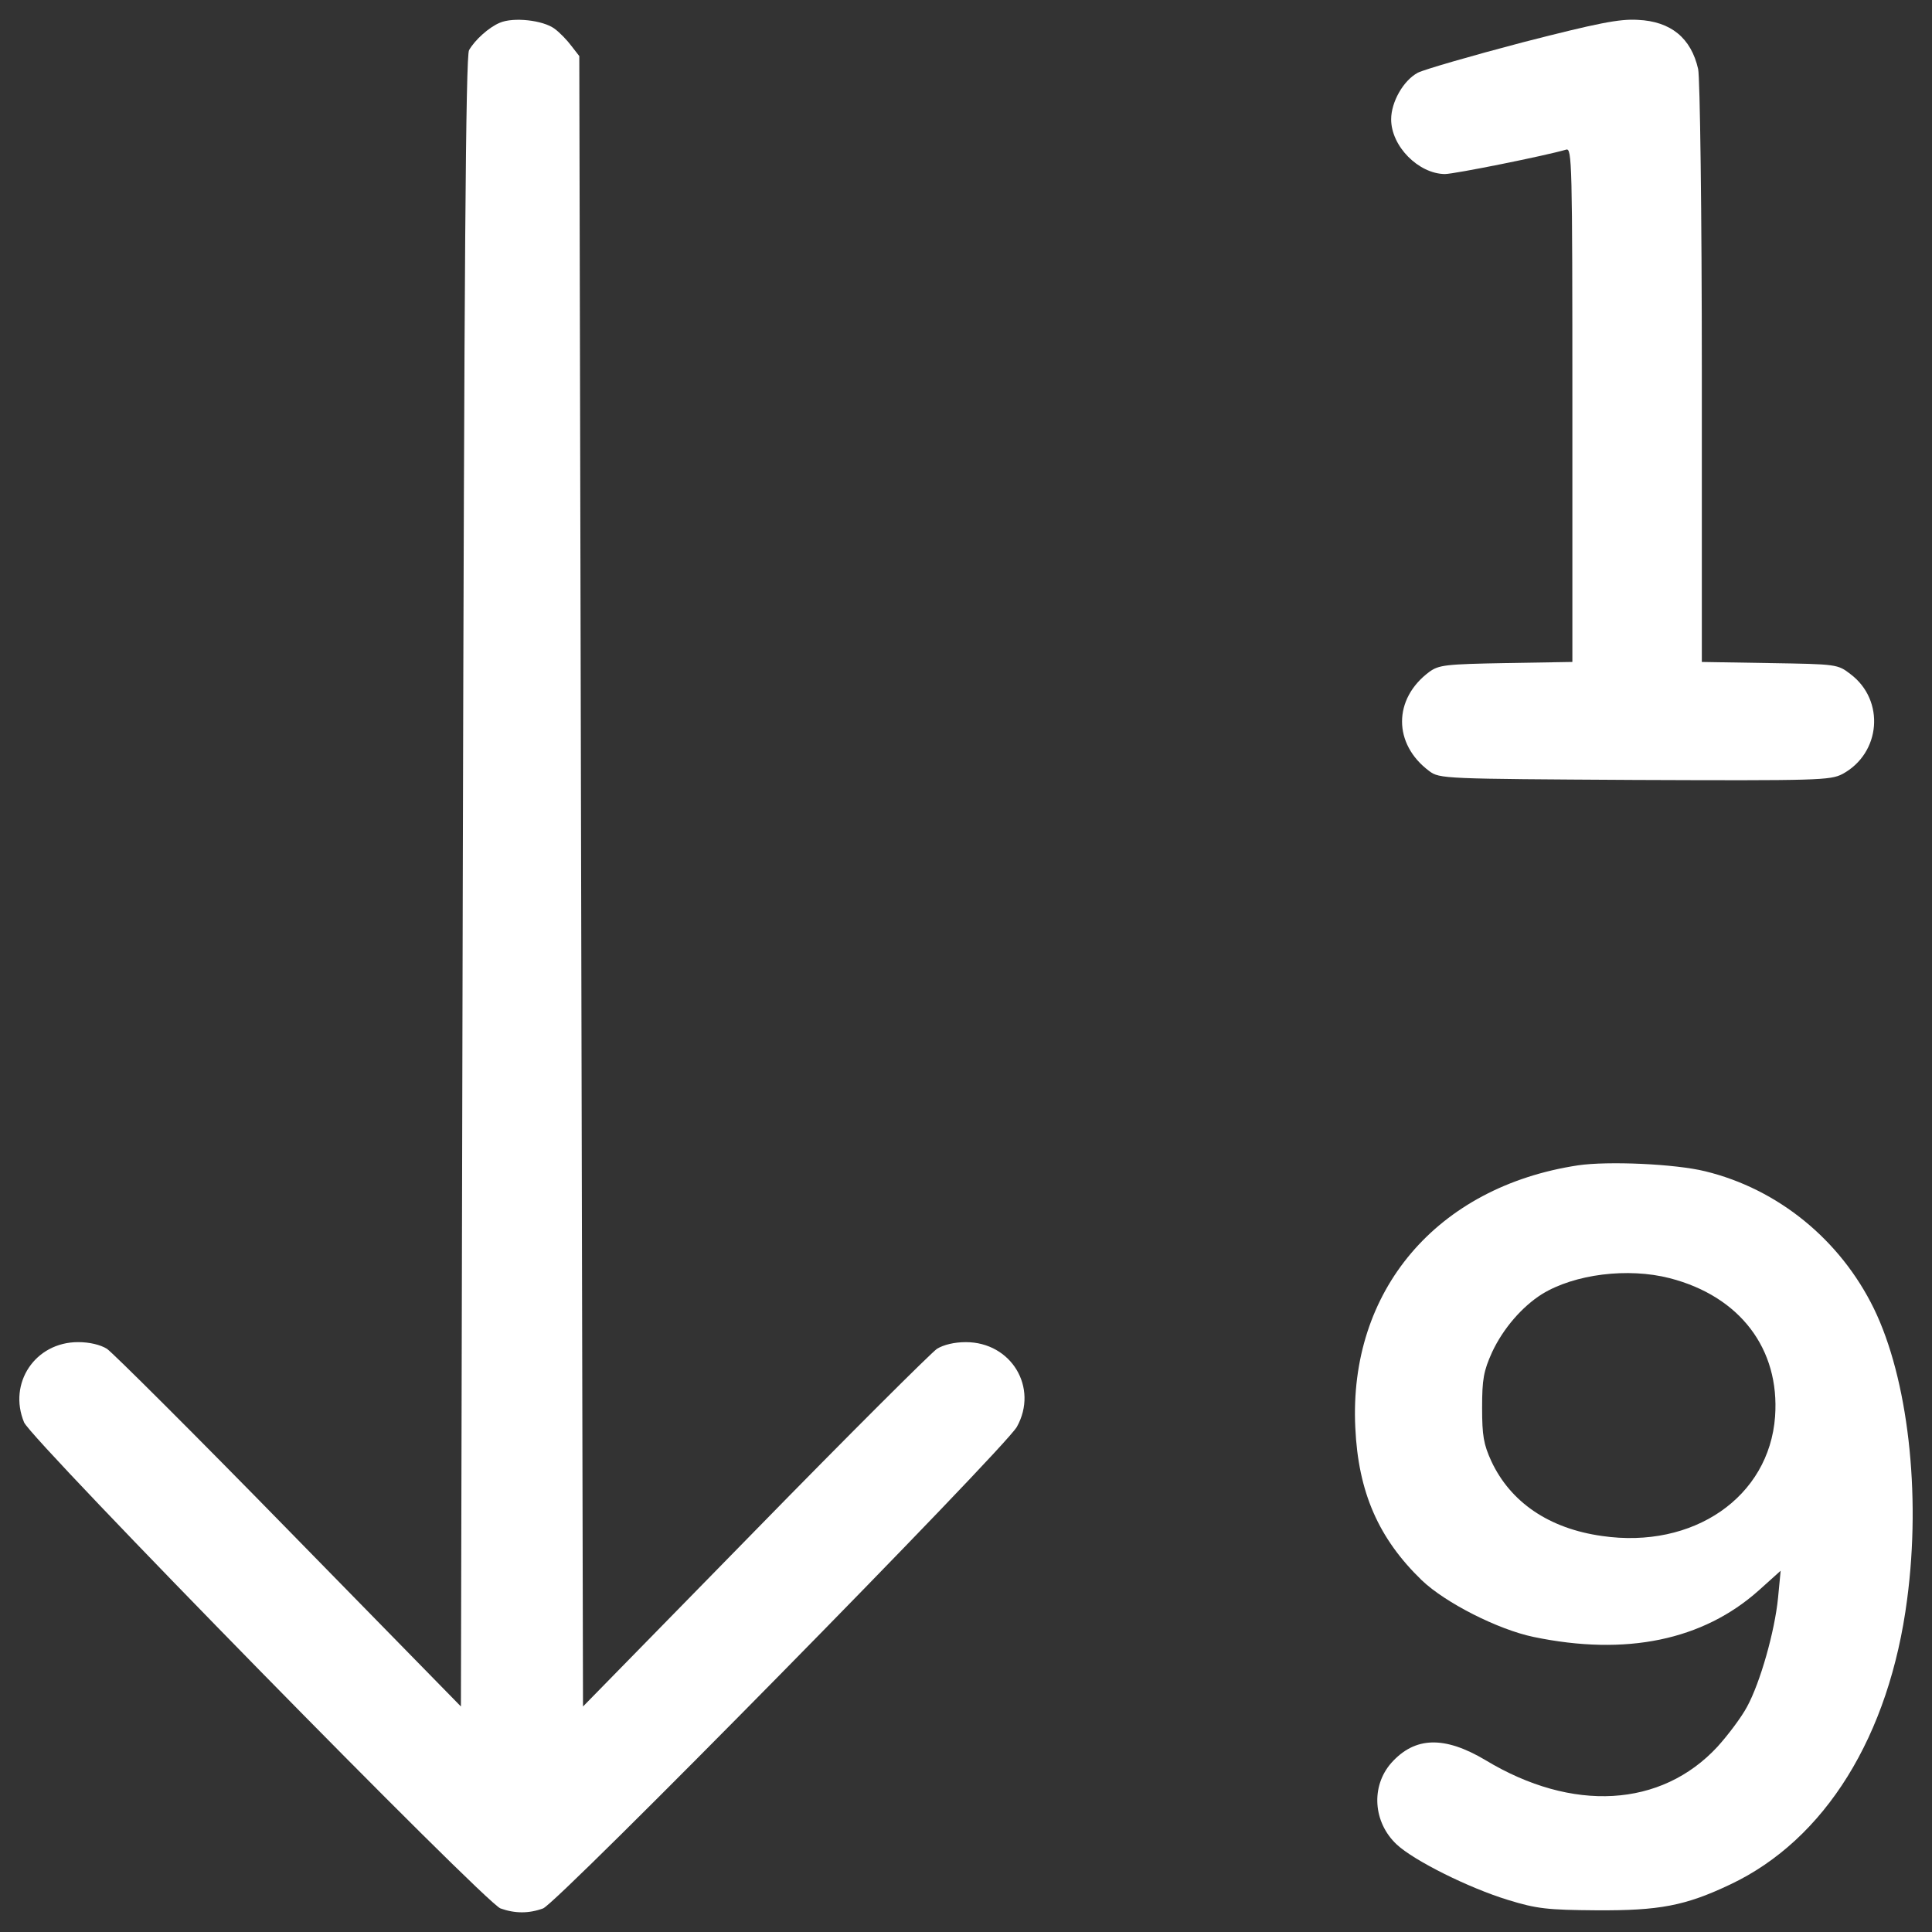 <?xml version="1.0" encoding="utf-8"?>
<!-- Svg Vector Icons : http://www.onlinewebfonts.com/icon -->
<!DOCTYPE svg PUBLIC "-//W3C//DTD SVG 1.1//EN" "http://www.w3.org/Graphics/SVG/1.1/DTD/svg11.dtd">
<svg version="1.1" xmlns="http://www.w3.org/2000/svg" xmlns:xlink="http://www.w3.org/1999/xlink" x="0px" y="0px" viewBox="0 0 1000 1000" enable-background="new 0 0 1000 1000" xml:space="preserve" >
<rect x="0" y="0" width="1000" height="1000" fill="#333333" stroke="none"/>
<g><g transform="translate(0,512) scale(0.1,-0.1)"><path fill= "white" d="M2586.7,5002.1c-55.5-23-128.3-88.1-158.9-141.7c-17.2-28.7-24.9-1121.9-32.5-4305.7l-9.6-4267.4l-888.3,907.5c-488.2,499.7-913.2,922.8-943.9,943.9c-34.5,21.1-90,34.5-149.3,34.5c-222.1,0-363.8-212.5-279.5-415.5c40.2-93.8,2387.4-2488.9,2465.9-2515.7c74.7-26.8,147.4-26.8,220.2,0c72.7,24.9,2389.3,2379.8,2452.5,2492.7c113,202.9-28.7,438.4-264.2,438.4c-59.4,0-114.9-13.4-149.3-34.5c-30.6-21.1-455.7-444.2-943.9-943.9l-888.3-907.5l-9.6,4271.3l-9.6,4271.3l-40.2,51.7c-21.1,28.7-61.3,70.8-88.1,90C2810.7,5015.5,2657.5,5032.7,2586.7,5002.1z"/><path fill= "white" d="M7880.3,4900.6c-262.3-68.9-507.3-139.8-541.8-157c-74.7-40.2-137.9-151.3-137.9-241.2c0-139.8,141.7-281.4,277.6-283.3c49.8,0,524.6,95.7,627.9,126.4c30.6,9.6,32.5-61.3,32.5-1321V1693.8l-342.7-5.8c-314-5.7-348.4-9.6-398.2-45.9c-187.6-139.8-187.6-373.3,0-513.1c53.6-40.2,74.7-40.2,1062.6-46c953.4-3.8,1012.8-1.9,1076,30.6c199.1,107.2,222.1,381,42.1,516.9c-67,51.7-70.8,51.7-419.3,57.4l-350.4,5.8v1497.1c0,829-9.6,1529.7-19.1,1571.8c-36.4,160.8-141.7,247-312.1,254.6C8381.9,5023.1,8268.9,5000.2,7880.3,4900.6z"/><path fill="white" d="M8167.5-911.8c-731.3-111-1187-649-1152.5-1357.4c15.3-335.1,120.6-574.4,344.6-790.7c122.5-116.8,394.4-254.6,578.2-292.9c478.6-99.6,876.8-17.2,1165.9,241.2l112.9,101.5l-13.4-139.8c-17.2-174.2-91.9-438.4-160.8-564.8c-28.7-53.6-97.6-145.5-153.2-206.8c-291-314-750.5-340.8-1200.4-68.9c-212.5,126.3-365.7,122.5-488.2-15.3c-105.3-120.6-93.8-306.3,28.7-421.2c90-84.2,375.2-225.9,576.3-287.2c149.3-46,204.9-51.7,457.6-53.6c325.5-1.9,459.5,23,693.1,134c490.1,231.7,823.2,767.7,915.1,1476.1c72.7,549.5,3.8,1143-172.3,1504.8c-174.2,356.1-495.9,618.4-873,710.3C8671-904.2,8322.5-888.9,8167.5-911.8z M8642.2-1495.8c363.8-93.8,570.5-365.7,545.6-716c-30.6-417.4-423.1-687.3-896-618.4c-273.8,38.3-472.9,174.2-572.5,386.7c-40.2,88.1-47.9,132.1-47.9,277.6c0,147.4,7.7,189.5,51.7,287.2c57.4,122.5,155.1,235.5,258.5,300.6C8150.2-1474.7,8425.9-1440.2,8642.2-1495.8z"/></g></g>
</svg>